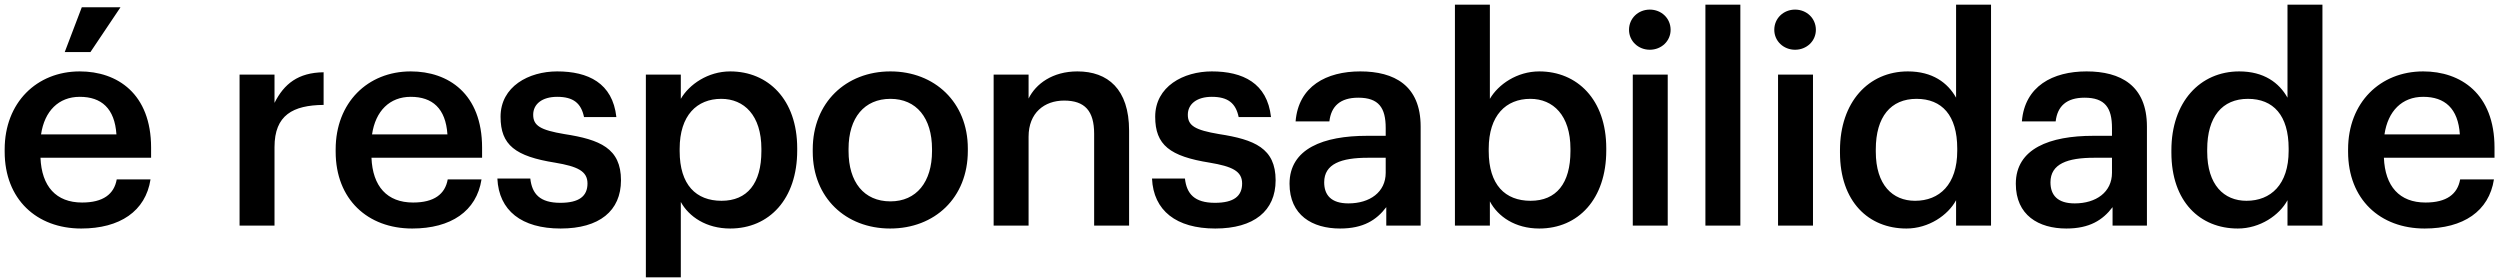<svg width="277" height="31" viewBox="0 0 277 31" fill="none" xmlns="http://www.w3.org/2000/svg">
<path d="M7.173 5.768L9.061 0.808H13.349L10.021 5.768H7.173ZM8.997 25.32C4.069 25.32 0.517 22.088 0.517 16.808V16.552C0.517 11.368 4.069 7.912 8.837 7.912C12.997 7.912 16.741 10.376 16.741 16.36V17.48H4.485C4.613 20.648 6.213 22.44 9.093 22.44C11.429 22.44 12.645 21.512 12.933 19.88H16.677C16.133 23.4 13.285 25.32 8.997 25.32ZM4.549 14.888H12.901C12.709 12.008 11.237 10.728 8.837 10.728C6.501 10.728 4.933 12.296 4.549 14.888ZM26.544 25V8.264H30.416V11.4C31.473 9.288 33.041 8.04 35.856 8.008V11.624C32.465 11.656 30.416 12.744 30.416 16.296V25H26.544ZM45.671 25.32C40.743 25.32 37.191 22.088 37.191 16.808V16.552C37.191 11.368 40.743 7.912 45.511 7.912C49.671 7.912 53.415 10.376 53.415 16.36V17.48H41.159C41.287 20.648 42.887 22.44 45.767 22.44C48.103 22.44 49.319 21.512 49.607 19.88H53.351C52.807 23.4 49.959 25.32 45.671 25.32ZM41.223 14.888H49.575C49.383 12.008 47.911 10.728 45.511 10.728C43.175 10.728 41.607 12.296 41.223 14.888ZM62.117 25.32C57.797 25.32 55.27 23.336 55.109 19.784H58.758C58.95 21.48 59.813 22.472 62.086 22.472C64.165 22.472 65.094 21.736 65.094 20.328C65.094 18.952 63.974 18.44 61.51 18.024C57.093 17.32 55.462 16.072 55.462 12.936C55.462 9.576 58.597 7.912 61.733 7.912C65.157 7.912 67.877 9.192 68.293 12.968H64.71C64.389 11.432 63.526 10.728 61.733 10.728C60.069 10.728 59.078 11.528 59.078 12.712C59.078 13.928 59.877 14.408 62.533 14.856C66.469 15.464 68.805 16.424 68.805 19.976C68.805 23.368 66.406 25.32 62.117 25.32ZM71.562 30.728V8.264H75.434V10.952C76.362 9.352 78.442 7.912 80.906 7.912C85.098 7.912 88.33 11.016 88.33 16.424V16.68C88.33 22.056 85.226 25.32 80.906 25.32C78.25 25.32 76.33 24.008 75.434 22.376V30.728H71.562ZM79.946 22.248C82.794 22.248 84.362 20.328 84.362 16.744V16.488C84.362 12.776 82.442 10.952 79.914 10.952C77.226 10.952 75.306 12.776 75.306 16.488V16.744C75.306 20.488 77.13 22.248 79.946 22.248ZM98.66 22.312C101.54 22.312 103.268 20.168 103.268 16.744V16.52C103.268 13.064 101.54 10.952 98.66 10.952C95.78 10.952 94.02 13.032 94.02 16.488V16.744C94.02 20.168 95.716 22.312 98.66 22.312ZM98.628 25.32C93.7 25.32 90.052 21.896 90.052 16.808V16.552C90.052 11.368 93.732 7.912 98.66 7.912C103.556 7.912 107.236 11.336 107.236 16.456V16.712C107.236 21.928 103.556 25.32 98.628 25.32ZM110.095 25V8.264H113.967V10.92C114.767 9.288 116.623 7.912 119.375 7.912C122.735 7.912 125.103 9.864 125.103 14.472V25H121.231V14.824C121.231 12.296 120.207 11.144 117.903 11.144C115.727 11.144 113.967 12.488 113.967 15.144V25H110.095ZM134.651 25.32C130.331 25.32 127.803 23.336 127.643 19.784H131.291C131.483 21.48 132.347 22.472 134.619 22.472C136.699 22.472 137.627 21.736 137.627 20.328C137.627 18.952 136.507 18.44 134.043 18.024C129.627 17.32 127.995 16.072 127.995 12.936C127.995 9.576 131.131 7.912 134.267 7.912C137.691 7.912 140.411 9.192 140.827 12.968H137.243C136.923 11.432 136.059 10.728 134.267 10.728C132.603 10.728 131.611 11.528 131.611 12.712C131.611 13.928 132.411 14.408 135.067 14.856C139.003 15.464 141.339 16.424 141.339 19.976C141.339 23.368 138.939 25.32 134.651 25.32ZM148.48 25.32C145.408 25.32 142.88 23.848 142.88 20.36C142.88 16.456 146.656 15.048 151.456 15.048H153.536V14.184C153.536 11.944 152.768 10.824 150.496 10.824C148.48 10.824 147.488 11.784 147.296 13.448H143.552C143.872 9.544 146.976 7.912 150.72 7.912C154.464 7.912 157.408 9.448 157.408 14.024V25H153.6V22.952C152.512 24.392 151.04 25.32 148.48 25.32ZM149.408 22.536C151.776 22.536 153.536 21.288 153.536 19.144V17.48H151.552C148.608 17.48 146.72 18.152 146.72 20.2C146.72 21.608 147.488 22.536 149.408 22.536ZM170.55 25.32C167.894 25.32 165.974 24.008 165.078 22.312V25H161.206V0.52H165.078V10.952C166.006 9.352 168.086 7.912 170.55 7.912C174.742 7.912 177.974 11.016 177.974 16.424V16.68C177.974 22.056 174.87 25.32 170.55 25.32ZM169.59 22.248C172.438 22.248 174.006 20.328 174.006 16.744V16.488C174.006 12.776 172.086 10.952 169.558 10.952C166.87 10.952 164.95 12.776 164.95 16.488V16.744C164.95 20.488 166.774 22.248 169.59 22.248ZM180.912 25V8.264H184.784V25H180.912ZM182.8 5.512C181.52 5.512 180.496 4.552 180.496 3.304C180.496 2.024 181.52 1.064 182.8 1.064C184.08 1.064 185.104 2.024 185.104 3.304C185.104 4.552 184.08 5.512 182.8 5.512ZM188.959 25V0.52H192.831V25H188.959ZM197.007 25V8.264H200.879V25H197.007ZM198.895 5.512C197.615 5.512 196.591 4.552 196.591 3.304C196.591 2.024 197.615 1.064 198.895 1.064C200.175 1.064 201.199 2.024 201.199 3.304C201.199 4.552 200.175 5.512 198.895 5.512ZM211.23 25.32C207.038 25.32 203.87 22.344 203.87 16.904V16.648C203.87 11.304 207.038 7.912 211.39 7.912C214.11 7.912 215.806 9.16 216.734 10.824V0.52H220.606V25H216.734V22.184C215.838 23.848 213.694 25.32 211.23 25.32ZM212.19 22.248C214.878 22.248 216.862 20.456 216.862 16.712V16.456C216.862 12.776 215.166 10.952 212.35 10.952C209.502 10.952 207.838 12.936 207.838 16.552V16.808C207.838 20.488 209.694 22.248 212.19 22.248ZM228.952 25.32C225.88 25.32 223.352 23.848 223.352 20.36C223.352 16.456 227.128 15.048 231.928 15.048H234.008V14.184C234.008 11.944 233.24 10.824 230.968 10.824C228.952 10.824 227.96 11.784 227.768 13.448H224.024C224.344 9.544 227.448 7.912 231.192 7.912C234.936 7.912 237.88 9.448 237.88 14.024V25H234.072V22.952C232.984 24.392 231.512 25.32 228.952 25.32ZM229.88 22.536C232.248 22.536 234.008 21.288 234.008 19.144V17.48H232.024C229.08 17.48 227.192 18.152 227.192 20.2C227.192 21.608 227.96 22.536 229.88 22.536ZM247.95 25.32C243.758 25.32 240.59 22.344 240.59 16.904V16.648C240.59 11.304 243.758 7.912 248.11 7.912C250.83 7.912 252.526 9.16 253.454 10.824V0.52H257.326V25H253.454V22.184C252.558 23.848 250.414 25.32 247.95 25.32ZM248.91 22.248C251.598 22.248 253.582 20.456 253.582 16.712V16.456C253.582 12.776 251.886 10.952 249.07 10.952C246.222 10.952 244.558 12.936 244.558 16.552V16.808C244.558 20.488 246.414 22.248 248.91 22.248ZM268.648 25.32C263.72 25.32 260.168 22.088 260.168 16.808V16.552C260.168 11.368 263.72 7.912 268.488 7.912C272.648 7.912 276.392 10.376 276.392 16.36V17.48H264.136C264.264 20.648 265.864 22.44 268.744 22.44C271.08 22.44 272.296 21.512 272.584 19.88H276.328C275.784 23.4 272.936 25.32 268.648 25.32ZM264.2 14.888H272.552C272.36 12.008 270.888 10.728 268.488 10.728C266.152 10.728 264.584 12.296 264.2 14.888Z" fill="black"/>
</svg>
